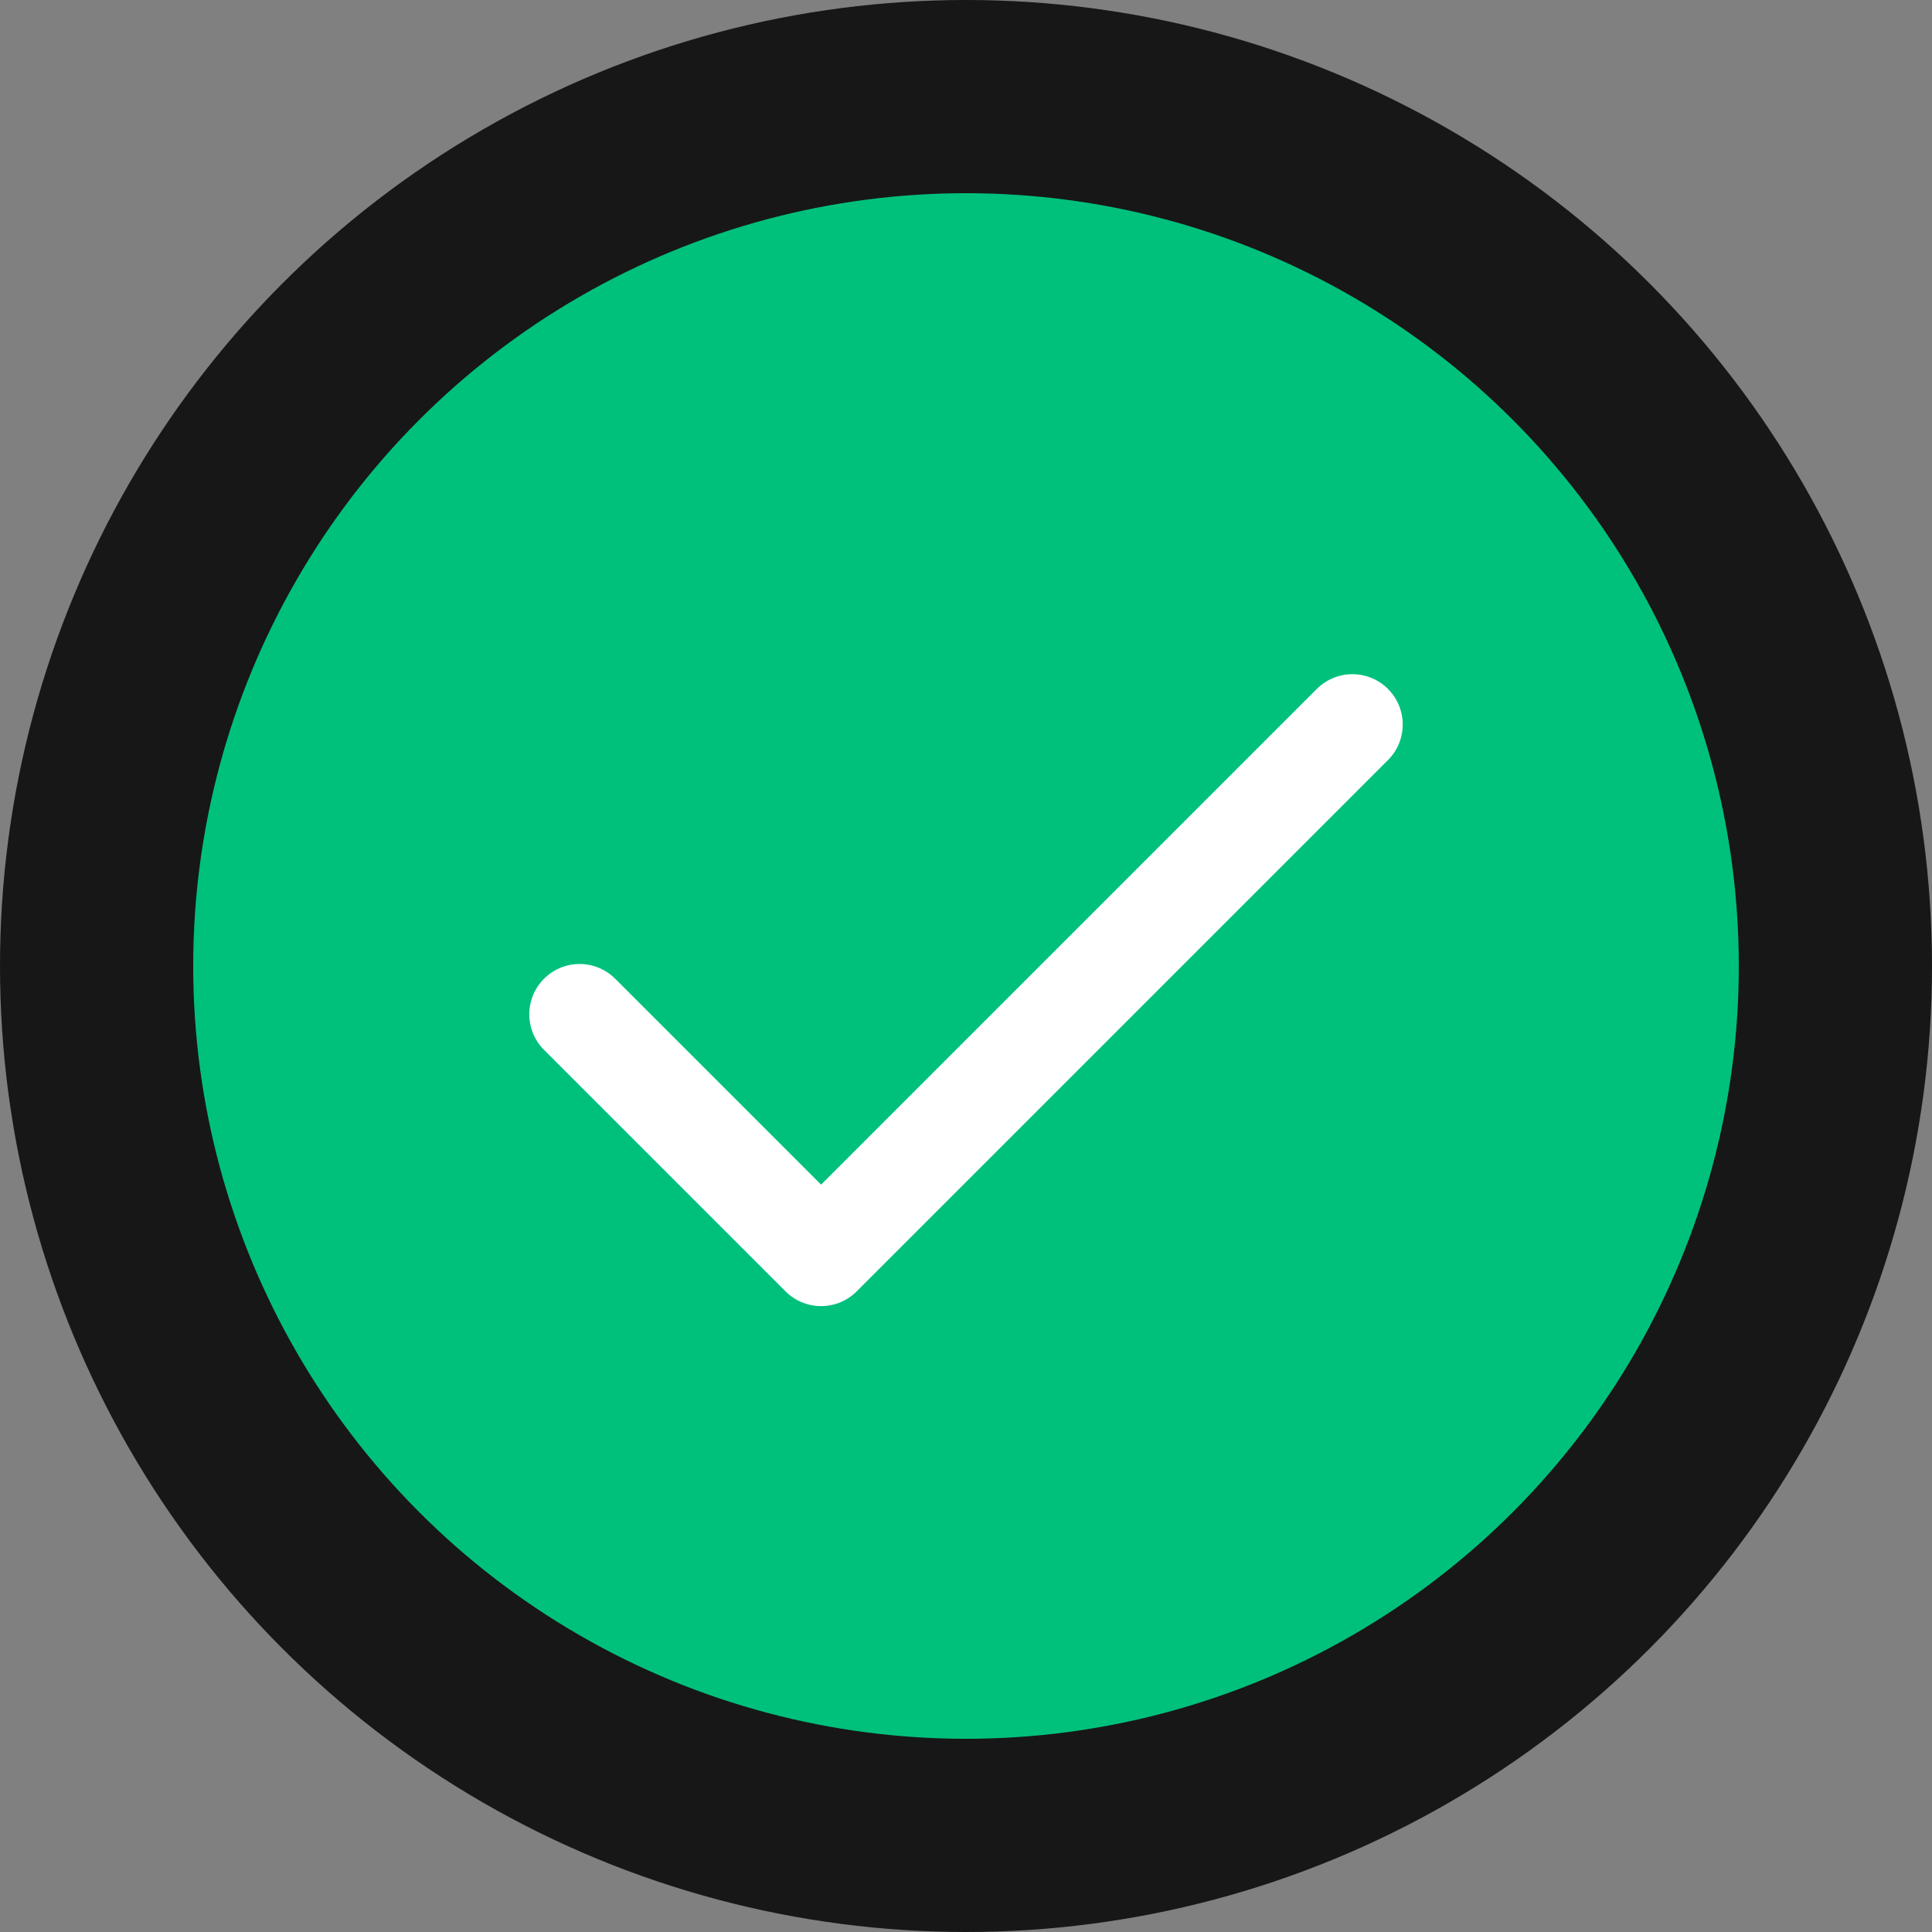<svg width="24" height="24" viewBox="0 0 24 24" fill="none" xmlns="http://www.w3.org/2000/svg">
<rect x="0" y="0" width="24" height="24" fill="#808080" stroke="none"/>
<circle cx="12" cy="12" r="12" fill="#171717"/>
<circle cx="12" cy="12" r="9.6" fill="#00C17C"/>
<path d="M16.8 9L10.2 15.6L7.2 12.6" stroke="white" stroke-width="1.25" stroke-linecap="round" stroke-linejoin="round"/>
</svg>
